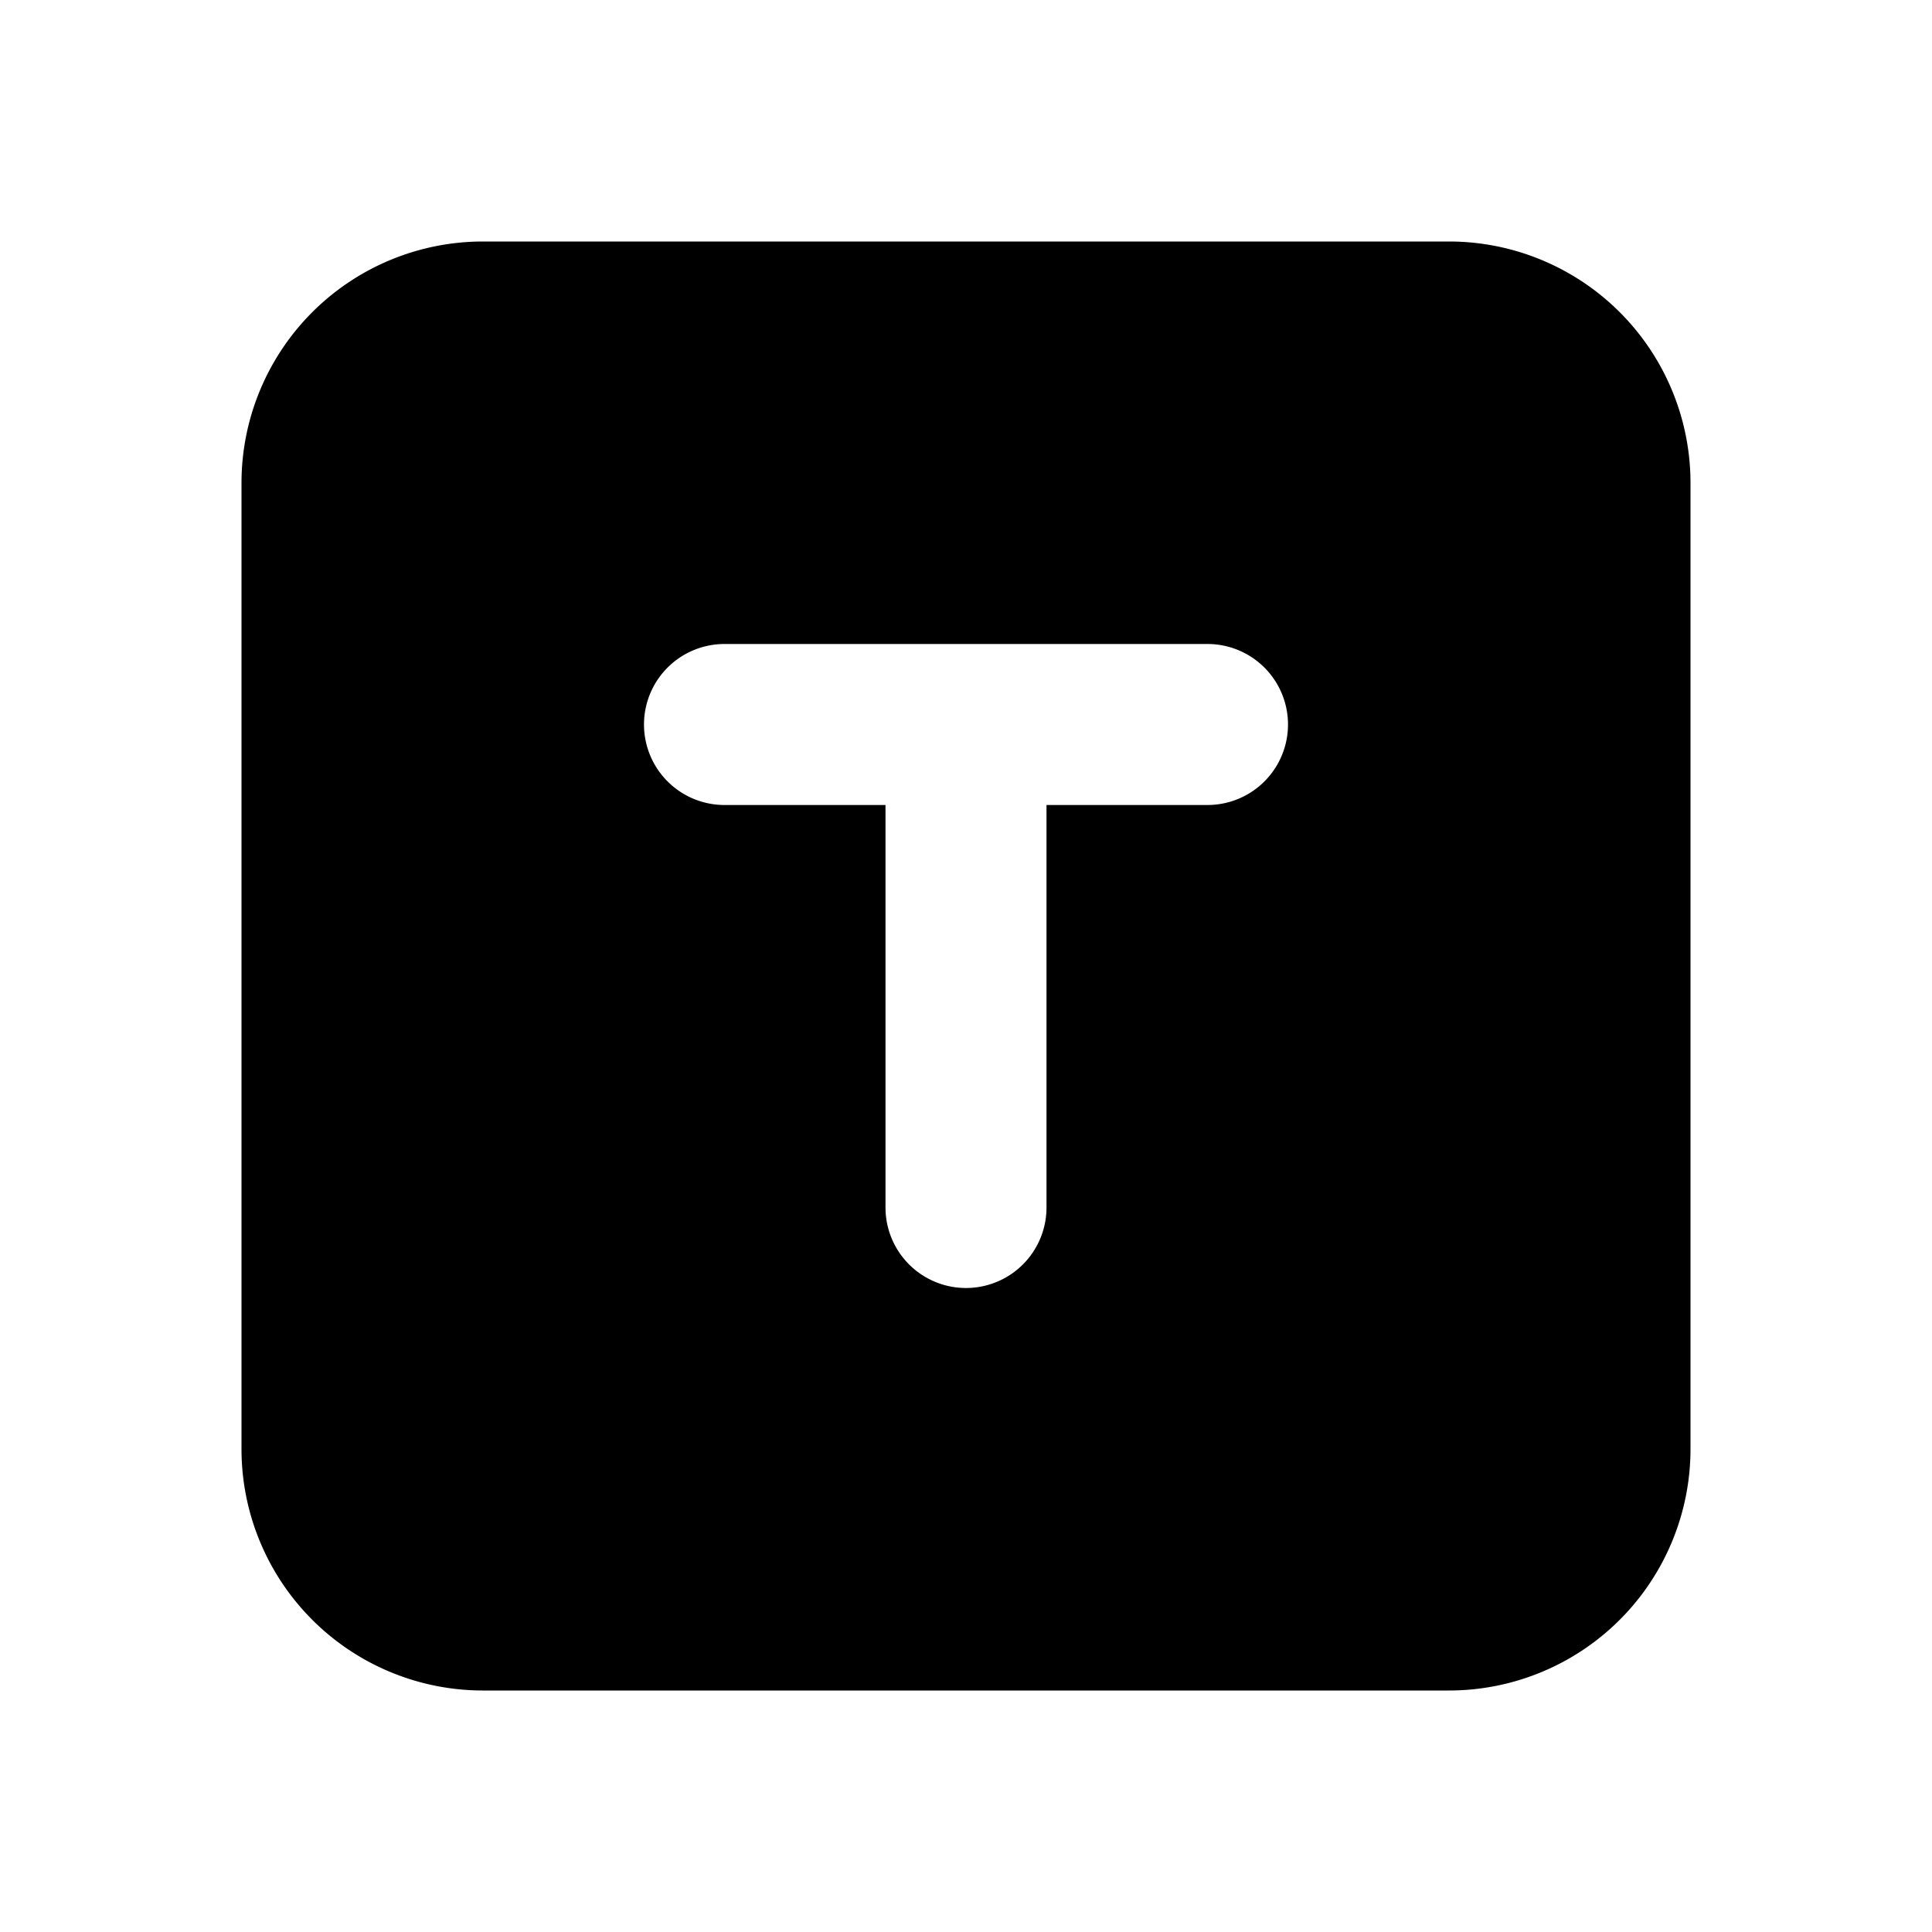 <svg xmlns="http://www.w3.org/2000/svg" viewBox="0 0 24 24"><path fill-rule="evenodd" d="M6 3a3 3 0 0 0-3 3v12a3 3 0 0 0 3 3h12a3 3 0 0 0 3-3V6a3 3 0 0 0-3-3zm2 6a1 1 0 0 1 1-1h6a1 1 0 1 1 0 2h-2v5a1 1 0 1 1-2 0v-5H9a1 1 0 0 1-1-1" clip-rule="evenodd"/></svg>